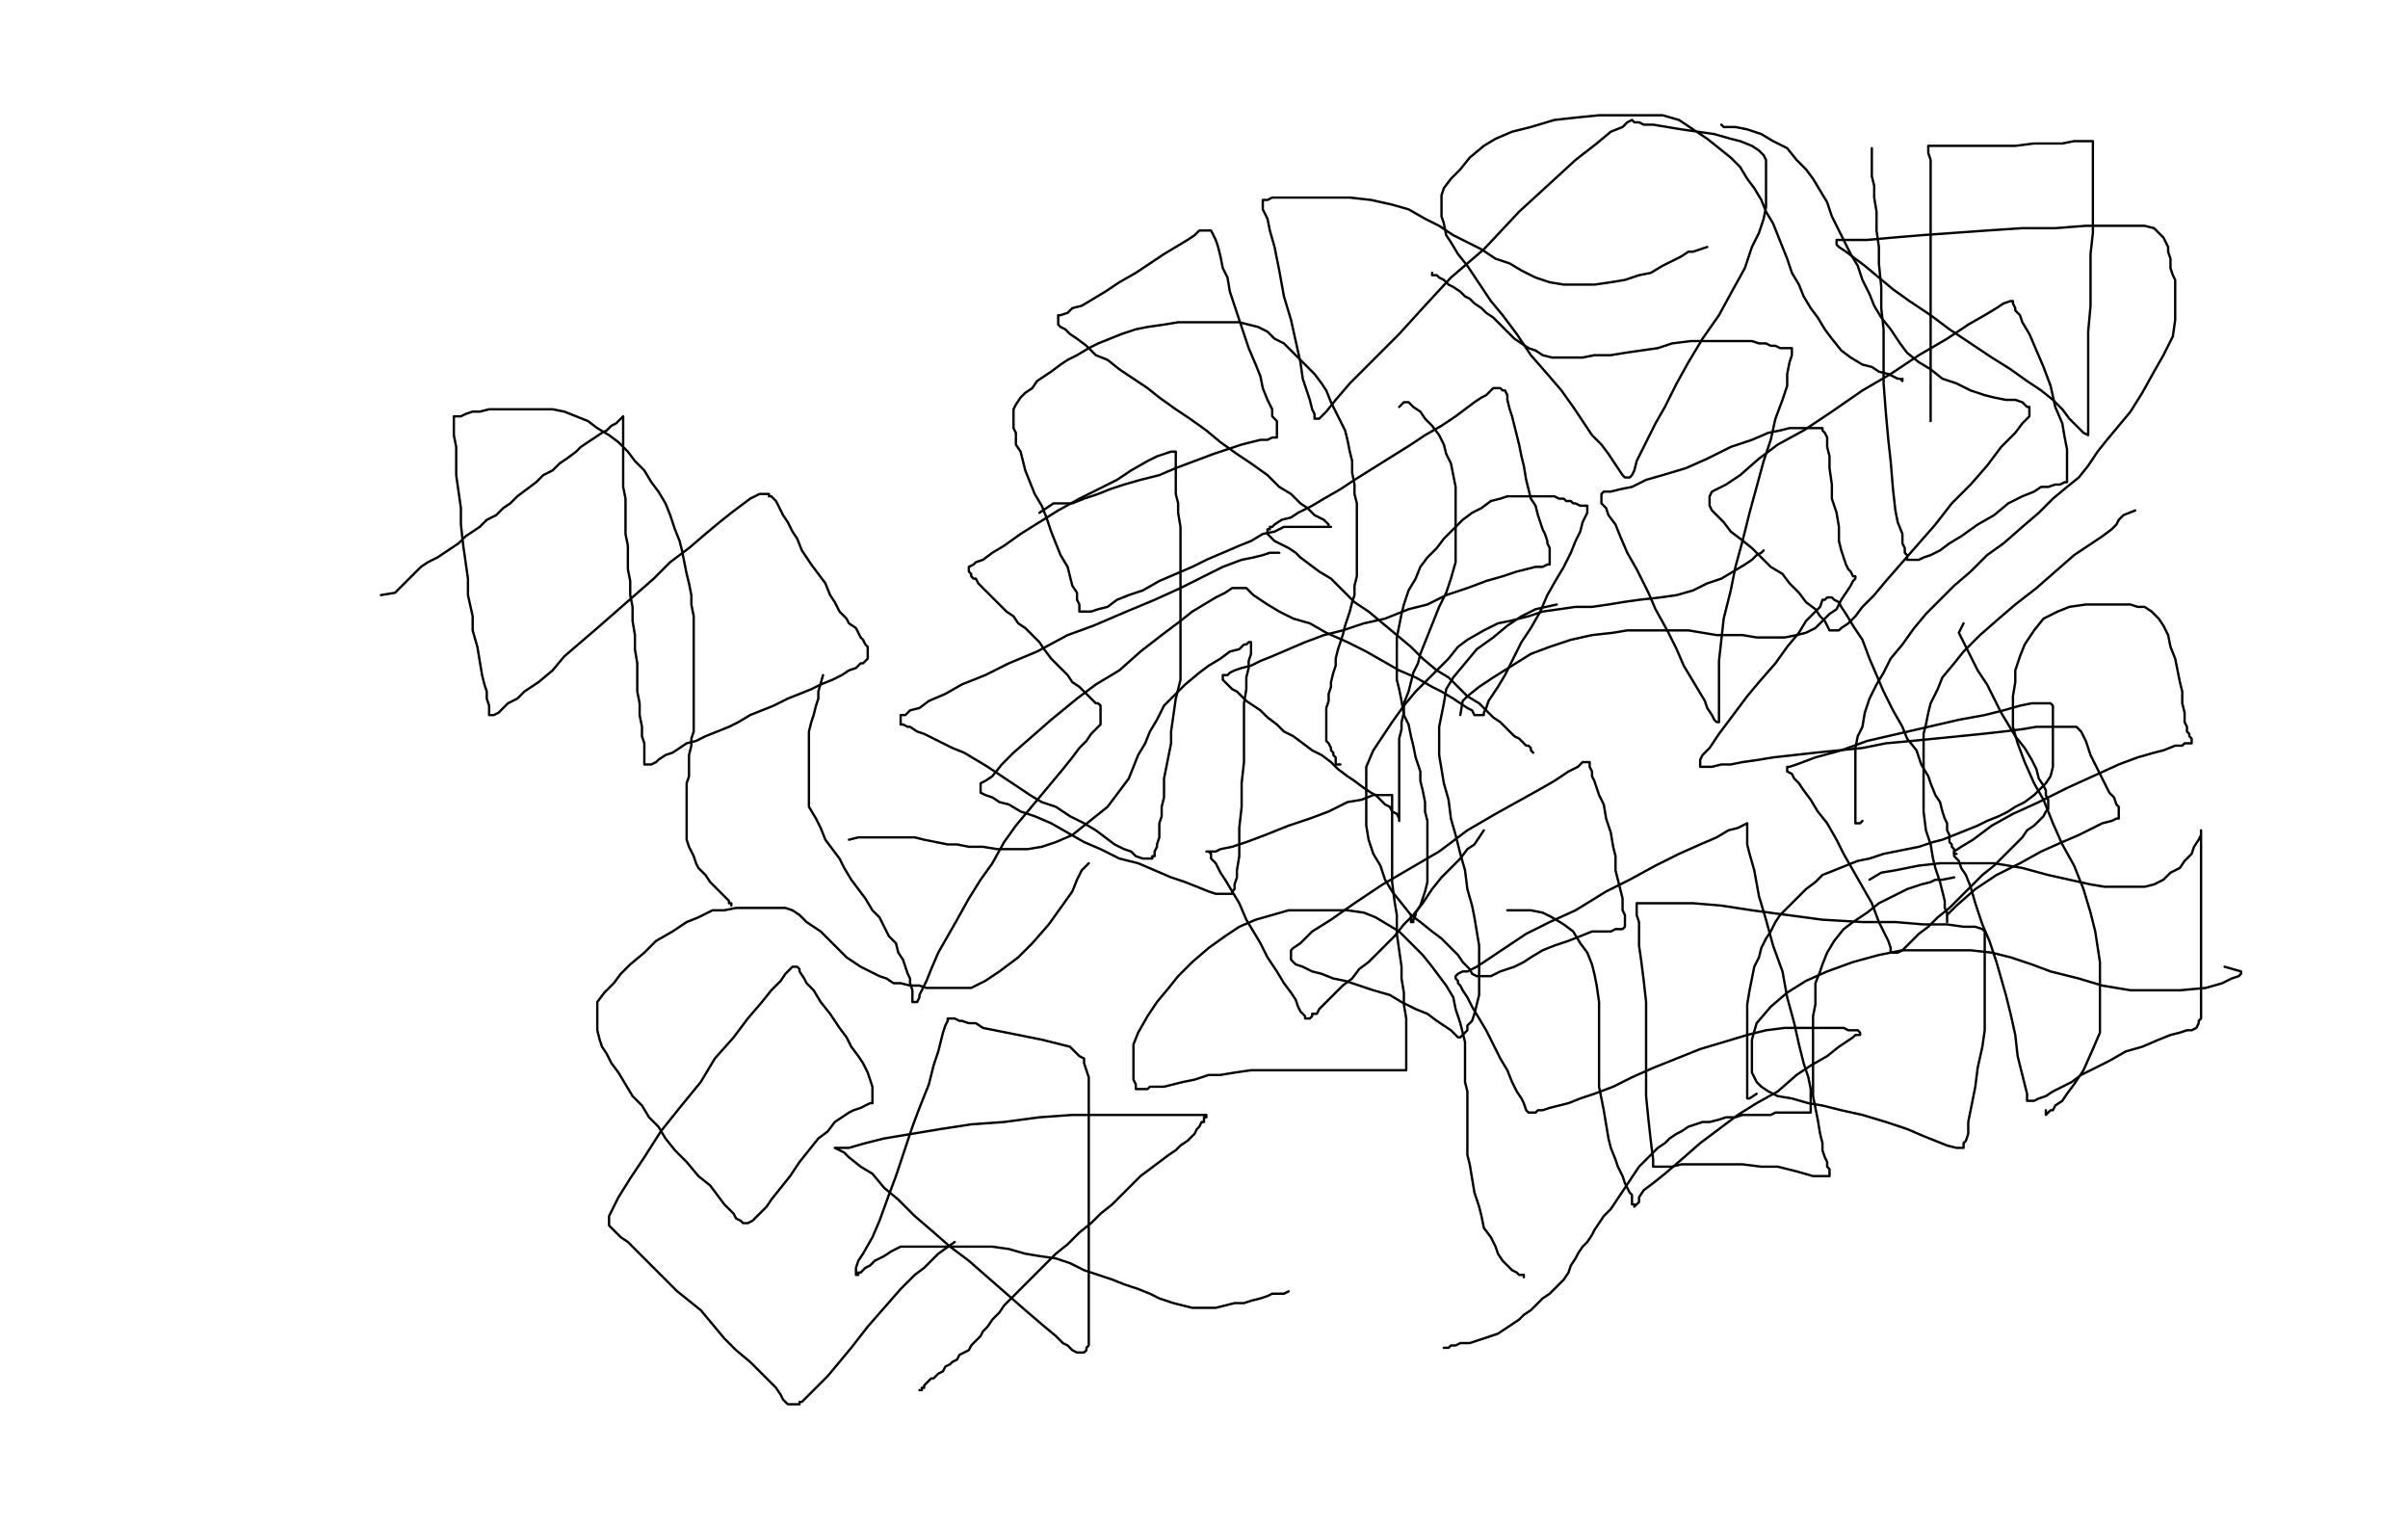 <svg height="650" version="1.1" width="1024" xmlns="http://www.w3.org/2000/svg" xmlns:xlink="http://www.w3.org/1999/xlink" style="overflow: hidden; position: relative; -webkit-user-select: text;"><desc style="-webkit-tap-highlight-color: rgba(0, 0, 0, 0); -webkit-user-select: text;">Created with Raphaël 2.2.0</desc><defs style="-webkit-tap-highlight-color: rgba(0, 0, 0, 0); -webkit-user-select: text;"></defs><path fill="none" stroke="#000000" d="M162,253L168,252L169,251L171,249L173,247L175,245L177,243L179,241L182,239L186,237L189,235L192,233L195,231L198,228L201,226L204,224L207,221L211,219L214,216L217,214L220,211L224,208L228,205L231,202L235,200L238,197L241,195L245,192L247,190L250,188L253,186L256,184L258,183L260,181L262,180L263,179L264,178L265,177L265,178L265,179L265,180L265,183L265,185L265,188L265,191L265,195L265,198L265,202L265,207L266,212L266,217L266,222L266,227L267,232L267,237L267,242L268,247L268,253L269,258L269,264L270,270L270,276L271,282L271,288L271,294L272,299L272,304L273,309L273,313L274,316L274,318L274,320L274,321L274,323L274,324L274,325L275,325L276,325L277,325L279,324L280,323L283,321L286,320L289,318L292,316L296,315L300,313L305,311L310,309L314,307L319,304L324,302L329,300L335,297L340,295L345,293L349,291L354,289L358,287L361,285L364,284L366,282L367,282L368,281L369,280L369,279L369,278L369,277L369,276L369,275L368,274L367,272L366,271L365,269L364,267L361,265L360,263L357,260L355,256L353,253L351,248L348,244L345,240L343,237L341,234L339,229L337,226L335,222L333,219L332,217L331,215L330,213L329,212L328,211L327,211L327,210L326,210L325,210L324,210L323,210L321,211L319,212L315,215L311,218L306,222L300,227L293,233L285,239L278,246L270,253L262,260L254,267L247,273L240,279L235,285L229,290L223,294L220,297L216,299L213,302L212,303L210,304L209,304L208,304L208,302L208,300L207,297L207,294L206,291L205,287L204,281L203,275L201,268L201,262L199,253L199,246L198,239L197,232L196,223L196,216L195,209L194,202L194,195L194,190L193,185L193,182L193,179L193,178L193,177L194,177L195,177L196,177L198,176L201,175L204,175L208,174L213,174L219,174L224,174L230,174L235,174L240,175L245,177L250,179L254,182L259,185L263,188L267,192L270,196L274,200L277,205L280,209L283,214L285,219L287,225L289,230L290,234L291,239L292,244L293,248L294,253L294,257L295,262L295,266L295,270L295,274L295,278L295,282L295,285L295,289L295,293L295,296L295,300L295,303L295,307L295,311L294,314L294,317L293,321L293,324L293,327L293,330L292,333L292,336L292,338L292,341L292,344L292,346L292,349L292,351L292,354L292,357L293,360L294,362L295,364L296,367L297,369L299,371L300,372L302,375L303,376L305,378L306,379L308,381L309,382L310,383L310,384L311,384L311,385" stroke-opacity="1" stroke-width="1" stroke-linecap="round" stroke-linejoin="round" style="-webkit-tap-highlight-color: rgba(0, 0, 0, 0); stroke-opacity: 1; stroke-linecap: round; stroke-linejoin: round; -webkit-user-select: text;"></path><path fill="none" stroke="#000000" d="M350,287L348,294L348,297L347,300L346,304L345,307L344,311L344,315L344,320L344,325L344,329L344,334L344,338L344,343L347,348L349,352L351,357L354,361L357,365L359,369L362,374L365,378L368,382L371,387L374,390L376,394L378,398L381,401L382,405L384,408L385,411L386,414L387,416L387,418L388,421L388,422L388,423L388,424L388,425L388,426L389,426L390,426L391,424L391,423L392,421L394,417L396,412L399,405L403,398L407,391L412,382L417,374L422,367L427,358L432,351L437,345L442,339L447,333L452,327L456,322L459,318L462,315L464,312L466,310L467,309L468,308L468,307L468,306L468,305L468,304L468,303L468,302L468,301L468,300L467,299L466,299L464,297L463,296L461,294L459,292L456,290L454,287L452,285L449,282L447,280L444,276L442,273L439,270L436,267L433,265L431,262L428,260L426,258L423,255L421,253L419,251L417,249L416,248L415,246L414,246L413,245L413,244L412,243L412,242L412,241L414,240L415,239L418,238L422,235L427,232L434,227L442,222L450,217L459,212L467,208L475,204L481,200L488,196L492,194L495,193L498,192L499,192L500,192L500,193L500,194L500,195L500,196L500,197L500,199L500,200L500,202L500,204L500,207L500,210L501,214L501,218L502,224L502,231L502,238L502,247L502,256L502,265L502,273L502,282L502,289L500,297L499,304L498,311L498,316L497,321L496,326L495,331L495,336L495,339L494,343L494,347L493,350L493,353L493,356L492,359L492,360L491,362L491,363L491,364L490,364L490,365L489,365L488,365L486,365L483,364L481,362L478,361L474,359L470,356L466,353L461,350L455,347L449,343L443,341L438,338L432,334L426,330L420,326L415,323L410,320L405,318L401,316L397,314L393,312L390,311L387,309L386,309L384,308L383,308L383,307L383,306L383,305L383,304L385,304L387,302L391,301L395,298L402,295L409,291L419,287L429,282L441,277L454,270L465,266L479,260L491,255L502,250L512,245L520,241L528,238L533,237L537,236L540,235L542,235L543,235L544,235" stroke-opacity="1" stroke-width="1" stroke-linecap="round" stroke-linejoin="round" style="-webkit-tap-highlight-color: rgba(0, 0, 0, 0); stroke-opacity: 1; stroke-linecap: round; stroke-linejoin: round; -webkit-user-select: text;"></path><path fill="none" stroke="#000000" d="M442,218L448,214L451,214L456,214L461,212L467,210L472,208L478,206L485,204L493,202L500,199L508,196L516,193L522,191L528,189L532,188L536,187L539,187L541,186L542,186L543,186L543,185L543,184L543,183L543,182L543,181L543,179L541,177L541,174L539,170L537,165L536,160L534,155L531,148L529,142L527,136L525,130L523,124L522,118L520,114L519,109L518,105L517,102L516,100L515,98L514,98L513,98L512,98L511,98L510,98L508,100L505,102L500,105L495,108L489,112L483,116L476,120L470,124L465,127L460,130L456,131L454,133L451,134L450,134L450,135L450,136L450,138L451,139L453,140L455,142L458,144L462,147L466,151L471,153L476,157L482,161L488,165L493,169L500,174L506,178L513,183L519,188L526,193L532,197L539,202L544,207L549,210L553,214L556,216L559,219L561,220L563,221L564,222L565,223L565,224L566,224L565,224L563,224L561,224L560,224L558,224L555,224L553,224L550,224L546,224L542,226L537,227L532,230L527,232L520,235L513,238L507,241L500,244L493,247L486,251L480,253L475,255L471,258L467,259L464,260L462,260L461,260L460,260L459,260L459,258L459,257L458,255L458,252L456,249L455,245L454,241L451,236L449,231L447,226L445,220L443,215L440,210L438,205L436,200L435,196L434,192L432,189L432,186L432,184L431,182L431,180L431,178L431,176L431,174L432,172L434,169L436,167L439,165L441,162L444,160L447,158L451,155L454,153L458,151L463,148L467,146L472,144L477,142L483,140L488,139L495,138L501,137L506,137L512,137L517,137L522,137L527,137L531,138L535,139L539,141L542,144L546,146L549,149L553,153L556,156L559,159L562,163L564,166L566,171L568,175L570,179L572,183L573,187L574,192L575,196L575,201L576,206L576,210L577,214L577,218L577,222L577,226L577,231L577,234L577,238L577,241L577,245L576,249L576,253L575,256L574,260L573,263L572,266L571,270L570,273L569,276L568,280L568,283L567,286L566,290L566,292L565,295L565,298L564,301L564,304L564,307L564,309L564,311L564,313L564,315L565,316L566,318L566,319L567,320L567,321L568,322L568,323L568,324L568,325L569,325L570,325" stroke-opacity="1" stroke-width="1" stroke-linecap="round" stroke-linejoin="round" style="-webkit-tap-highlight-color: rgba(0, 0, 0, 0); stroke-opacity: 1; stroke-linecap: round; stroke-linejoin: round; -webkit-user-select: text;"></path><path fill="none" stroke="#000000" d="M595,173L597,171L599,171L601,173L604,175L606,178L609,181L612,185L614,189L615,193L617,197L618,202L619,207L619,213L619,220L619,227L619,233L619,239L617,246L615,252L612,258L610,263L608,268L606,273L604,278L603,282L601,286L600,290L599,294L597,299L597,303L596,307L596,310L595,314L595,317L595,320L595,323L595,326L595,328L595,331L595,334L595,336L595,338L595,341L595,342L595,343L595,345L595,346L595,347L595,348L595,349L595,348L594,346L592,345L591,343L589,342L587,340L585,338L583,337L580,335L576,332L573,330L569,327L566,324L562,321L558,319L554,316L550,313L546,311L543,308L539,305L536,302L533,300L530,298L528,296L526,294L524,293L523,292L522,291L521,290L520,289L520,288L520,287L522,287L523,286L525,285L528,284L532,283L536,281L541,279L548,276L555,273L563,270L571,268L580,265L589,263L599,259L607,257L615,253L624,250L632,247L639,245L645,243L649,242L653,241L656,241L658,240L659,240L659,239L659,238L659,237L659,236L659,235L659,234L659,233L658,231L658,230L657,227L656,225L655,222L654,219L653,215L651,212L650,208L649,204L648,198L647,194L646,189L645,185L644,181L643,177L642,174L641,170L641,168L640,166L639,166L638,165L637,165L636,165L635,165L634,166L632,168L630,169L627,171L623,174L619,177L613,181L606,185L600,189L592,194L584,199L576,204L570,208L563,212L558,215L552,218L549,220L545,221L542,223L541,224L540,224L540,225L539,225L539,226L539,227L540,228L541,229L542,230L544,231L546,232L548,233L551,235L553,237L557,240L561,243L566,246L571,251L576,256L582,260L588,265L594,270L600,275L605,280L611,285L616,288L620,292L624,296L629,299L632,302L635,305L638,307L640,309L642,311L644,313L646,314L647,315L648,316L649,317L650,317L651,318L651,319L652,320" stroke-opacity="1" stroke-width="1" stroke-linecap="round" stroke-linejoin="round" style="-webkit-tap-highlight-color: rgba(0, 0, 0, 0); stroke-opacity: 1; stroke-linecap: round; stroke-linejoin: round; -webkit-user-select: text;"></path><path fill="none" stroke="#000000" d="M631,353L627,359L624,361L621,365L618,368L613,373L609,378L605,384L601,389L597,393L593,398L590,401L586,405L582,409L578,412L575,416L571,419L568,422L565,425L563,427L561,429L560,431L558,431L558,432L557,433L556,433L555,433L555,432L553,430L552,428L551,425L549,422L546,418L543,413L539,407L536,401L533,396L530,391L527,384L524,379L521,374L519,371L517,367L515,365L515,363L514,362L513,362L515,362L517,362L519,361L524,360L530,358L538,355L548,351L557,348L565,345L573,341L579,340L584,338L587,338L590,338L591,338L592,338L592,339L592,340L592,341L592,342L592,344L592,346L592,349L592,352L592,356L592,361L592,367L592,375L593,383L594,389L594,397L595,404L596,411L596,416L597,422L597,427L598,433L598,437L598,440L598,443L598,446L598,448L598,450L598,451L598,452L598,453L598,454L598,455L597,455L595,455L594,455L592,455L590,455L588,455L585,455L583,455L579,455L575,455L571,455L567,455L563,455L558,455L553,455L548,455L543,455L537,455L532,455L525,456L519,457L514,457L508,459L503,460L499,461L495,462L492,462L489,462L488,463L486,463L485,463L484,463L483,463L483,462L483,461L482,459L482,457L482,455L482,453L482,450L482,447L482,444L484,439L488,432L492,426L497,420L501,415L507,409L514,403L521,398L527,394L534,391L541,389L548,387L555,387L561,387L567,387L573,387L580,388L585,390L590,393L595,396L600,401L605,406L609,411L612,415L615,419L618,424L619,429L621,435L622,439L623,443L623,447L623,451L623,456L623,460L624,464L624,467L624,471L624,474L624,477L624,482L624,486L624,491L625,495L626,501L627,507L629,513L630,517L631,522L634,526L636,530L637,533L639,536L641,538L643,540L645,541L646,542L647,542L648,542L648,543" stroke-opacity="1" stroke-width="1" stroke-linecap="round" stroke-linejoin="round" style="-webkit-tap-highlight-color: rgba(0, 0, 0, 0); stroke-opacity: 1; stroke-linecap: round; stroke-linejoin: round; -webkit-user-select: text;"></path><path fill="none" stroke="#000000" d="M641,387L644,387L647,387L651,387L656,388L660,390L665,393L669,396L672,401L675,405L677,410L678,414L679,419L680,426L680,433L680,439L680,447L680,455L680,462L681,467L682,472L683,478L684,484L685,488L687,493L688,496L690,500L691,503L692,505L693,507L694,508L694,510L694,511L694,512L695,512L695,513L696,512L697,511L697,509L699,506L703,503L708,499L715,493L723,486L731,480L739,474L747,469L756,464L764,457L770,453L777,449L782,445L785,443L788,441L789,440L790,440L791,440L791,439L790,438L789,438L788,438L786,438L784,437L782,437L778,437L775,437L771,437L766,437L759,437L751,438L743,440L733,443L723,446L713,450L703,454L694,458L686,462L678,465L672,467L667,469L663,470L659,471L656,472L654,472L653,473L652,473L651,473L650,473L649,472L648,469L647,467L645,464L643,460L641,455L638,450L635,444L632,438L629,433L626,428L624,424L622,421L621,419L620,418L620,417L619,416L619,415L620,414L622,413L624,413L628,411L634,407L640,403L649,397L659,392L670,387L683,379L693,374L704,368L714,363L723,359L730,356L735,353L739,352L741,351L743,350L743,351L743,352L743,354L743,356L743,359L744,363L746,370L748,381L751,391L754,402L758,413L760,424L763,435L765,444L767,452L769,458L770,463L770,467L770,469L770,470L770,471L770,472L770,473L769,473L768,473L767,473L765,473L762,473L760,473L758,473L755,473L753,474L750,474L747,474L744,474L741,474L738,475L734,475L731,476L727,477L724,477L721,478L718,479L715,481L713,482L710,484L708,486L705,488L703,490L701,492L699,494L697,496L695,499L693,502L691,505L689,508L687,511L685,514L682,517L680,520L678,523L677,525L675,528L673,530L671,533L670,535L668,538L667,541L665,544L663,546L661,548L659,550L656,552L654,554L651,557L648,559L646,561L643,563L640,565L637,567L634,568L631,569L628,570L625,571L623,571L621,571L619,572L617,572L616,573L615,573L614,573" stroke-opacity="1" stroke-width="1" stroke-linecap="round" stroke-linejoin="round" style="-webkit-tap-highlight-color: rgba(0, 0, 0, 0); stroke-opacity: 1; stroke-linecap: round; stroke-linejoin: round; -webkit-user-select: text;"></path><path fill="none" stroke="#000000" d="M548,549L546,550L544,550L541,550L539,551L536,552L532,553L529,554L525,554L521,555L517,556L514,556L510,556L507,556L503,555L499,554L493,552L489,550L484,548L478,546L473,544L467,542L461,540L455,537L449,535L442,534L436,533L429,531L422,530L416,530L411,530L405,530L398,530L393,530L388,530L383,530L379,532L376,534L372,536L370,538L368,539L367,540L366,541L365,541L365,542L364,542L364,541L364,540L364,539L365,536L367,533L371,526L374,519L378,508L381,500L384,491L388,479L391,471L395,461L397,453L399,447L400,443L401,439L402,436L403,434L403,433L404,433L405,433L406,433L408,434L409,434L412,435L415,435L418,437L423,438L428,439L433,440L438,441L443,442L447,443L451,444L455,445L457,447L459,449L461,450L461,452L462,455L463,458L463,461L463,464L463,468L463,473L463,479L463,487L463,494L463,503L463,513L463,522L463,531L463,541L463,548L463,555L463,561L463,566L463,569L463,572L462,573L462,574L461,575L460,575L459,575L458,575L456,574L454,572L452,571L449,568L443,563L436,557L428,550L420,543L412,536L404,530L396,523L389,517L382,510L376,505L371,499L366,496L361,492L359,490L357,489L355,488L356,488L358,488L361,488L368,486L376,484L388,482L400,480L413,478L427,477L442,475L456,474L470,474L481,474L491,474L499,474L505,474L509,474L511,474L512,474L513,474L513,475L512,475L512,477L511,477L510,479L509,480L508,482L507,483L505,485L502,487L500,489L497,491L493,494L489,497L485,500L482,503L478,507L473,512L468,516L464,520L459,524L454,529L449,533L444,538L441,541L437,545L433,549L430,552L427,555L425,558L422,561L420,564L418,566L417,568L415,570L413,572L412,574L410,575L408,576L407,578L405,579L404,580L402,581L401,583L399,584L398,585L397,586L396,586L395,587L394,588L393,589L393,590L392,590L392,591L391,591" stroke-opacity="1" stroke-width="1" stroke-linecap="round" stroke-linejoin="round" style="-webkit-tap-highlight-color: rgba(0, 0, 0, 0); stroke-opacity: 1; stroke-linecap: round; stroke-linejoin: round; -webkit-user-select: text;"></path><path fill="none" stroke="#000000" d="M406,528L399,533L397,535L393,539L389,542L383,548L376,556L369,564L362,573L357,579L352,585L348,589L345,592L343,594L342,595L341,596L340,596L340,597L339,597L338,597L337,597L336,597L335,597L334,596L333,595L332,593L330,590L327,587L323,583L319,579L313,574L308,569L303,563L298,557L293,553L288,549L284,545L280,541L276,537L272,533L269,530L267,528L264,526L262,524L261,523L260,522L259,521L259,520L259,519L259,517L260,515L263,509L268,501L274,492L281,481L289,471L298,460L304,450L312,441L318,433L324,426L328,421L332,417L334,414L336,412L337,411L338,411L339,411L340,412L340,413L342,416L343,418L346,421L349,426L353,431L357,437L360,441L362,445L365,449L367,452L369,456L370,459L371,462L371,464L371,465L371,467L371,468L371,469L370,469L368,470L366,471L363,472L361,473L358,475L355,477L352,481L348,484L344,489L340,494L336,500L332,505L328,510L326,513L323,516L321,518L320,519L318,520L317,520L316,520L315,519L313,518L312,516L310,514L308,512L305,508L302,504L297,500L292,494L287,489L283,484L280,479L276,475L273,470L269,466L266,461L263,456L260,452L258,448L256,445L255,442L254,438L254,435L254,431L254,426L257,422L261,418L264,414L268,410L274,405L279,400L286,396L292,392L297,390L303,387L308,387L313,386L318,386L322,386L327,386L330,386L334,386L337,387L340,389L343,392L346,394L349,396L352,399L354,401L357,404L360,407L363,409L366,411L370,413L374,415L377,416L380,418L383,418L387,419L391,419L394,420L398,420L401,420L405,420L408,420L413,420L419,417L425,413L433,407L439,401L446,393L451,386L456,379L458,374L460,370L462,368L463,367" stroke-opacity="1" stroke-width="1" stroke-linecap="round" stroke-linejoin="round" style="-webkit-tap-highlight-color: rgba(0, 0, 0, 0); stroke-opacity: 1; stroke-linecap: round; stroke-linejoin: round; -webkit-user-select: text;"></path><path fill="none" stroke="#000000" d="M361,357L365,356L369,356L372,356L376,356L380,356L384,356L389,356L393,357L398,358L403,359L407,359L412,360L418,360L424,361L430,361L437,361L443,360L449,358L456,355L461,351L466,347L471,343L474,339L477,335L480,331L482,326L484,321L487,316L489,311L492,306L495,300L500,295L504,291L510,286L514,283L519,280L523,277L527,276L529,274L530,274L531,273L532,273L532,274L532,275L532,276L532,278L531,281L531,284L530,288L530,293L529,299L529,307L529,314L529,324L528,333L528,343L527,352L527,359L527,364L526,370L526,373L525,376L525,378L524,379L524,380L523,380L522,380L520,380L517,380L514,379L509,377L504,375L498,373L491,370L484,367L476,365L468,361L461,358L454,354L447,350L440,347L434,345L429,342L425,341L422,339L419,338L417,337L417,336L417,335L417,333L419,332L422,330L426,325L431,320L439,313L447,306L458,297L466,291L476,285L485,277L494,270L502,264L507,260L512,257L517,254L521,252L524,250L526,250L527,250L528,250L529,250L530,250L532,252L533,253L536,255L539,257L544,260L550,263L557,265L564,269L573,273L581,277L588,281L595,285L602,288L609,292L613,294L618,297L621,299L624,301L626,302L627,304L628,304L629,304L630,304L631,304L631,303L632,301L633,298L635,295L637,292L640,287L643,281L647,273L651,267L655,260L658,253L662,246L665,241L668,235L670,230L672,226L673,222L674,220L675,218L675,217L675,216L675,215L674,215L673,215L672,215L670,214L669,214L668,213L666,213L665,212L663,212L661,211L660,211L658,211L656,211L653,211L651,211L647,211L644,211L641,211L638,212L634,213L630,216L626,218L622,221L618,225L614,229L611,233L607,237L604,241L602,246L599,251L597,257L596,261L595,266L594,271L594,276L594,281L594,285L594,289L595,293L596,298L597,304L599,308L600,313L601,317L602,322L604,328L604,332L605,336L606,341L606,345L607,349L607,354L607,358L607,362L607,367L607,370L607,375L606,379L605,382L604,385L602,388L602,389L601,391L601,392L600,392L600,389" stroke-opacity="1" stroke-width="1" stroke-linecap="round" stroke-linejoin="round" style="-webkit-tap-highlight-color: rgba(0, 0, 0, 0); stroke-opacity: 1; stroke-linecap: round; stroke-linejoin: round; -webkit-user-select: text;"></path><path fill="none" stroke="#000000" d="M662,257L653,259L647,262L641,266L635,271L628,276L623,282L618,288L615,293L614,299L613,304L612,309L612,314L612,321L613,327L614,333L616,340L617,348L619,355L621,363L623,370L624,378L626,385L627,390L628,396L629,402L629,409L629,413L629,418L629,423L628,427L627,431L626,434L624,436L624,438L623,439L622,440L621,441L620,441L619,440L618,439L617,438L614,436L611,434L607,431L602,429L596,426L591,423L584,421L578,419L572,417L567,416L562,414L558,413L554,411L551,410L550,409L549,408L549,407L549,406L549,405L549,404L550,403L553,401L558,396L566,391L576,384L588,376L600,369L612,362L624,353L636,346L645,341L654,336L661,332L667,328L671,326L673,324L675,324L676,324L676,325L676,326L677,328L677,330L678,332L679,335L680,338L682,342L683,348L685,354L686,360L687,364L687,370L688,374L689,378L690,382L690,384L690,387L691,389L691,390L691,391L691,392L691,393L691,394L690,395L687,395L685,396L681,396L677,396L672,398L667,400L661,402L656,404L651,407L648,409L644,411L641,412L638,413L636,414L634,415L632,415L630,415L629,415L628,415L626,414L625,412L622,409L620,406L617,403L613,399L609,396L604,392L600,389L596,384L592,379L589,374L587,368L584,363L582,357L581,351L581,346L581,340L581,333L581,326L584,319L588,313L592,307L597,300L602,294L607,289L611,285L616,280L620,275L624,272L631,268L637,265L642,264L650,262L656,260L663,259L670,258L677,258L684,257L690,256L697,255L706,254L713,253L720,251L726,248L732,246L737,243L742,240L745,238L747,236L749,235L750,234" stroke-opacity="1" stroke-width="1" stroke-linecap="round" stroke-linejoin="round" style="-webkit-tap-highlight-color: rgba(0, 0, 0, 0); stroke-opacity: 1; stroke-linecap: round; stroke-linejoin: round; -webkit-user-select: text;"></path><path fill="none" stroke="#000000" d="M621,304L622,298L624,296L629,292L635,288L643,283L651,278L659,275L668,272L677,270L686,269L692,268L699,268L706,268L712,268L718,268L724,269L730,270L736,270L741,270L747,271L753,271L759,271L764,270L768,269L772,267L775,264L778,261L781,259L783,255L785,252L787,249L788,247L789,246L789,245L788,245L787,243L786,242L785,240L784,237L783,234L782,230L782,224L781,218L779,212L779,206L778,199L778,194L777,190L777,186L776,184L775,183L775,182L774,182L772,182L771,182L770,182L768,182L766,182L764,182L761,182L757,183L752,184L745,187L736,190L726,195L717,199L707,202L700,204L694,207L689,208L685,209L682,209L681,210L681,211L681,212L681,214L683,216L684,219L687,223L689,228L692,235L696,242L701,252L704,259L709,268L713,276L716,283L719,288L722,293L725,298L726,301L728,304L729,306L730,307L731,307L731,306L731,304L731,301L731,297L731,290L731,281L732,272L733,263L736,251L738,241L741,230L744,218L747,207L750,196L753,187L755,178L758,170L760,164L760,159L761,154L762,151L762,149L762,148L761,148L760,148L758,148L757,148L755,147L753,147L751,146L748,146L745,145L742,145L738,145L732,145L726,145L719,145L711,146L705,148L698,149L691,150L685,151L678,151L673,152L668,152L664,152L660,152L656,151L653,149L650,148L647,146L644,144L641,141L639,139L637,137L635,135L632,133L630,131L627,129L625,127L623,126L621,124L618,122L616,121L614,119L612,118L611,117L610,117L609,117L609,116" stroke-opacity="1" stroke-width="1" stroke-linecap="round" stroke-linejoin="round" style="-webkit-tap-highlight-color: rgba(0, 0, 0, 0); stroke-opacity: 1; stroke-linecap: round; stroke-linejoin: round; -webkit-user-select: text;"></path><path fill="none" stroke="#000000" d="M726,105L720,107L718,107L715,109L711,111L707,113L702,116L697,117L691,119L685,120L678,121L671,121L665,121L659,120L653,118L647,115L642,112L636,110L630,106L624,103L618,100L612,96L606,93L599,89L592,87L583,85L574,84L565,84L556,84L550,84L545,84L541,84L539,85L537,85L537,86L537,87L537,88L537,89L538,91L539,93L540,98L542,105L544,115L546,126L549,136L551,145L553,154L554,161L556,167L557,170L558,174L559,176L559,178L560,178L561,178L562,177L564,175L568,170L574,163L584,153L595,142L605,131L617,118L631,106L646,90L658,79L670,68L679,61L685,56L690,54L692,52L694,51L695,52L697,52L699,53L703,53L709,54L715,55L722,56L729,57L736,59L740,60L745,62L748,64L750,66L751,68L751,72L751,75L751,78L751,83L751,88L750,93L748,99L745,105L742,114L737,123L731,134L724,144L718,154L713,163L708,173L704,180L701,186L698,192L696,196L695,200L694,202L693,203L692,203L691,203L690,202L688,199L686,196L684,193L681,189L677,185L673,179L669,173L664,166L658,159L651,151L645,142L639,134L634,128L628,119L624,113L620,108L617,103L615,100L614,95L613,92L613,89L613,85L613,83L614,80L617,76L621,72L625,67L631,62L636,59L643,56L651,54L661,51L670,50L680,49L690,49L699,49L707,49L714,51L720,55L726,59L731,63L736,67L740,71L743,76L746,80L749,85L751,90L754,95L756,100L758,105L760,110L762,116L765,121L767,126L770,131L773,135L776,140L779,144L783,149L787,152L792,155L796,156L799,158L803,159L805,160L807,161L808,161L809,162L809,161" stroke-opacity="1" stroke-width="1" stroke-linecap="round" stroke-linejoin="round" style="-webkit-tap-highlight-color: rgba(0, 0, 0, 0); stroke-opacity: 1; stroke-linecap: round; stroke-linejoin: round; -webkit-user-select: text;"></path><path fill="none" stroke="#000000" d="M732,53L733,54L738,54L743,55L749,57L754,60L760,63L764,68L768,72L771,76L774,81L777,86L779,92L782,98L784,102L787,108L790,113L792,119L795,125L797,130L800,135L804,140L808,146L811,150L816,154L821,157L826,161L832,163L838,166L844,168L848,169L853,170L857,170L860,171L861,172L862,173L863,173L863,174L863,175L863,176L863,177L862,178L860,180L857,184L851,190L845,198L838,206L830,214L823,223L816,231L809,239L802,247L797,253L792,258L789,262L786,265L783,267L782,268L780,268L779,268L778,268L777,266L776,264L774,262L772,259L768,256L765,252L761,248L758,244L753,241L749,237L745,233L740,229L736,226L733,222L730,219L728,217L727,215L727,214L727,213L727,212L727,211L728,209L730,208L734,206L740,202L748,195L756,189L767,183L779,175L792,166L804,159L816,151L828,144L837,138L844,134L849,131L852,129L855,128L856,128L856,129L857,131L857,132L859,134L860,137L863,142L866,149L869,156L872,164L874,173L877,180L878,186L879,191L879,196L879,200L879,202L879,203L879,204L879,205L878,205L876,206L874,206L871,207L868,207L865,209L860,211L854,214L848,219L841,223L834,228L829,231L825,234L821,236L818,237L816,238L814,238L813,238L812,238L811,238L811,236L810,235L810,233L809,231L809,227L807,222L806,217L805,208L804,196L803,187L802,176L801,163L801,153L801,140L800,131L800,122L799,112L799,105L798,98L798,90L797,84L797,79L796,75L796,71L796,68L796,65L796,63" stroke-opacity="1" stroke-width="1" stroke-linecap="round" stroke-linejoin="round" style="-webkit-tap-highlight-color: rgba(0, 0, 0, 0); stroke-opacity: 1; stroke-linecap: round; stroke-linejoin: round; -webkit-user-select: text;"></path><path fill="none" stroke="#000000" d="M821,179L821,176L821,173L821,168L821,163L821,155L821,146L821,137L821,128L821,117L821,108L821,99L821,90L821,83L821,77L821,72L821,68L820,65L820,63L820,62L821,62L822,62L825,62L828,62L834,62L842,62L850,62L857,62L865,61L872,61L877,61L882,60L886,60L888,60L889,60L890,60L890,61L890,63L890,64L890,66L890,69L890,72L890,76L890,81L890,90L890,99L889,108L889,119L889,130L888,141L888,151L888,159L888,168L888,175L888,178L888,182L888,184L888,185L886,184L884,182L882,180L880,178L877,174L873,170L868,166L862,162L855,157L847,152L838,146L829,140L821,134L812,128L805,123L799,118L793,113L789,110L785,107L782,105L781,104L781,103L781,102L784,102L787,102L794,102L805,101L817,100L831,99L845,98L860,97L874,97L887,96L897,96L906,96L912,96L916,97L918,99L920,101L921,103L922,105L922,107L923,110L923,112L923,114L924,117L925,119L925,122L925,126L925,130L925,136L924,143L920,151L916,158L911,167L906,175L901,181L896,187L892,192L888,198L884,203L879,207L873,212L867,218L860,224L852,231L845,236L838,243L831,249L825,255L819,261L814,267L809,274L804,280L801,286L798,291L795,297L793,303L792,309L790,313L789,318L789,324L789,328L789,333L789,336L789,340L789,343L789,345L789,347L789,348L789,349L789,350L790,350L791,350L792,349" stroke-opacity="1" stroke-width="1" stroke-linecap="round" stroke-linejoin="round" style="-webkit-tap-highlight-color: rgba(0, 0, 0, 0); stroke-opacity: 1; stroke-linecap: round; stroke-linejoin: round; -webkit-user-select: text;"></path><path fill="none" stroke="#000000" d="M908,217L903,219L901,221L900,223L898,225L894,228L888,232L882,236L874,243L866,250L857,257L850,263L842,270L835,277L831,282L826,288L824,293L821,299L820,303L819,308L818,312L818,318L818,324L818,331L818,338L818,345L819,353L821,359L822,365L823,369L825,375L826,379L827,383L827,386L828,388L828,390L828,391L828,392L828,390L828,389L829,388L832,385L840,378L849,372L859,367L868,362L877,358L884,355L890,352L894,350L898,349L900,348L901,348L901,347L901,346L901,345L901,343L900,342L899,339L897,337L895,333L893,329L891,325L889,321L888,318L887,315L886,313L885,311L884,310L883,309L882,309L881,309L879,309L878,309L877,309L874,309L871,309L866,309L860,310L852,311L843,312L833,313L823,314L813,315L802,316L792,318L782,319L772,320L763,321L754,322L748,323L741,324L736,325L732,325L728,326L726,326L724,326L723,326L723,325L723,323L724,321L727,318L731,312L737,304L743,296L748,290L755,282L760,275L765,269L768,264L771,261L774,258L775,255L776,255L777,254L778,254L779,254L780,255L782,256L783,258L785,261L788,266L792,272L795,280L798,287L801,294L805,302L809,309L811,314L815,319L817,325L820,330L821,333L823,338L825,341L826,345L827,348L828,350L828,353L829,355L829,358L830,359L830,360L831,361L831,362L831,363L832,363" stroke-opacity="1" stroke-width="1" stroke-linecap="round" stroke-linejoin="round" style="-webkit-tap-highlight-color: rgba(0, 0, 0, 0); stroke-opacity: 1; stroke-linecap: round; stroke-linejoin: round; -webkit-user-select: text;"></path><path fill="none" stroke="#000000" d="M835,265L833,269L835,273L838,279L841,285L845,291L848,297L851,303L854,308L857,313L861,318L864,323L866,327L867,331L869,334L870,336L870,338L871,340L871,341L871,342L871,343L871,344L870,345L869,347L867,349L865,351L862,353L860,356L857,359L855,361L851,365L848,368L843,372L838,377L833,382L829,386L824,390L820,394L816,397L813,400L811,402L809,404L807,405L806,405L805,405L804,405L804,403L803,400L801,396L799,392L796,384L792,377L788,370L784,363L781,357L777,350L773,345L770,340L767,336L765,333L763,331L762,329L760,328L760,327L760,326L761,326L764,325L772,322L783,319L794,315L807,312L820,309L833,306L844,304L852,302L859,300L864,299L868,299L870,299L872,299L873,300L873,302L873,304L873,306L873,308L873,310L873,313L873,316L873,319L873,323L873,326L872,330L870,333L867,336L865,338L861,341L857,343L854,345L850,347L845,349L841,351L836,353L831,355L826,357L822,358L816,360L811,361L806,362L801,363L795,365L790,366L785,368L780,370L775,372L772,375L768,378L765,381L762,384L759,387L757,389L755,392L753,396L751,399L749,403L748,407L746,411L745,416L744,421L743,427L743,433L743,438L743,444L743,450L743,456L743,460L743,463L743,465L743,467L744,467L747,465" stroke-opacity="1" stroke-width="1" stroke-linecap="round" stroke-linejoin="round" style="-webkit-tap-highlight-color: rgba(0, 0, 0, 0); stroke-opacity: 1; stroke-linecap: round; stroke-linejoin: round; -webkit-user-select: text;"></path><path fill="none" stroke="#000000" d="M831,373L826,374L823,374L821,375L817,376L811,378L805,381L799,384L794,388L788,392L784,395L780,400L777,405L775,410L774,413L772,418L772,422L772,427L771,432L771,437L771,442L771,447L771,453L771,460L771,466L772,471L773,476L774,482L775,486L775,489L776,492L777,494L777,496L778,497L778,498L778,499L778,500L776,500L771,500L764,498L756,496L749,496L741,495L733,495L726,495L719,495L715,495L711,496L708,496L706,496L705,496L704,496L703,496L703,493L702,485L701,476L700,466L700,454L700,444L700,435L700,426L699,417L698,409L697,402L697,396L697,392L696,389L696,387L696,385L696,384L697,384L701,384L705,384L711,384L720,384L732,385L745,387L760,389L775,391L792,392L806,392L818,393L828,393L835,394L840,394L843,395L844,396L844,397L844,399L844,400L844,401L844,404L844,406L844,409L844,413L844,418L844,425L844,431L844,438L843,445L841,454L840,462L839,467L838,472L837,477L837,482L836,485L835,486L835,487L835,488L834,488L833,488L832,488L828,487L818,483L811,480L802,477L792,474L783,472L775,470L769,469L762,467L756,466L752,464L749,462L747,460L745,456L745,452L745,447L745,442L747,435L753,428L760,422L768,417L777,413L788,409L799,406L809,404L819,404L829,404L838,404L847,405L855,407L864,410L872,413L884,416L894,419L906,421L917,421L927,421L938,420L945,418L949,416L952,415L953,414L953,413L946,411" stroke-opacity="1" stroke-width="1" stroke-linecap="round" stroke-linejoin="round" style="-webkit-tap-highlight-color: rgba(0, 0, 0, 0); stroke-opacity: 1; stroke-linecap: round; stroke-linejoin: round; -webkit-user-select: text;"></path><path fill="none" stroke="#000000" d="M795,374L800,371L806,370L816,368L825,367L838,367L848,367L860,369L871,372L880,374L889,376L895,377L902,377L908,377L912,377L916,376L920,374L923,371L927,369L929,366L932,363L933,360L935,357L936,355L936,354L936,353L936,354L936,356L936,359L936,363L936,368L936,375L936,384L936,391L936,399L936,406L936,412L936,417L936,421L936,425L936,428L936,431L936,433L935,434L935,435L934,437L932,438L930,438L927,439L923,440L918,442L911,445L904,447L897,451L891,454L885,457L881,460L877,462L873,464L870,466L867,467L865,468L864,468L863,468L862,468L862,465L860,457L858,449L857,440L855,431L853,423L851,416L849,409L846,400L843,393L840,384L838,377L836,372L834,369L833,366L832,365L831,364L831,363L831,362L834,360L839,357L847,351L856,346L867,341L879,335L890,330L901,325L909,322L916,320L920,319L925,317L928,317L929,316L930,316L931,316L932,316L932,315L932,314L931,313L931,312L930,311L930,309L929,307L929,303L928,299L928,294L927,290L926,285L925,280L923,275L922,270L920,266L918,263L915,260L912,258L909,258L906,257L903,257L900,257L894,257L887,257L880,258L875,260L869,263L865,268L861,274L859,279L857,285L857,290L856,296L856,302L856,309L858,316L861,324L865,333L869,340L873,350L877,359L882,368L886,378L889,388L891,396L893,409L893,418L893,428L893,439L890,446L886,455L882,461L879,465L877,468L874,470L873,472L872,472L871,473L870,474L870,472" stroke-opacity="1" stroke-width="1" stroke-linecap="round" stroke-linejoin="round" style="-webkit-tap-highlight-color: rgba(0, 0, 0, 0); stroke-opacity: 1; stroke-linecap: round; stroke-linejoin: round; -webkit-user-select: text;"></path></svg>